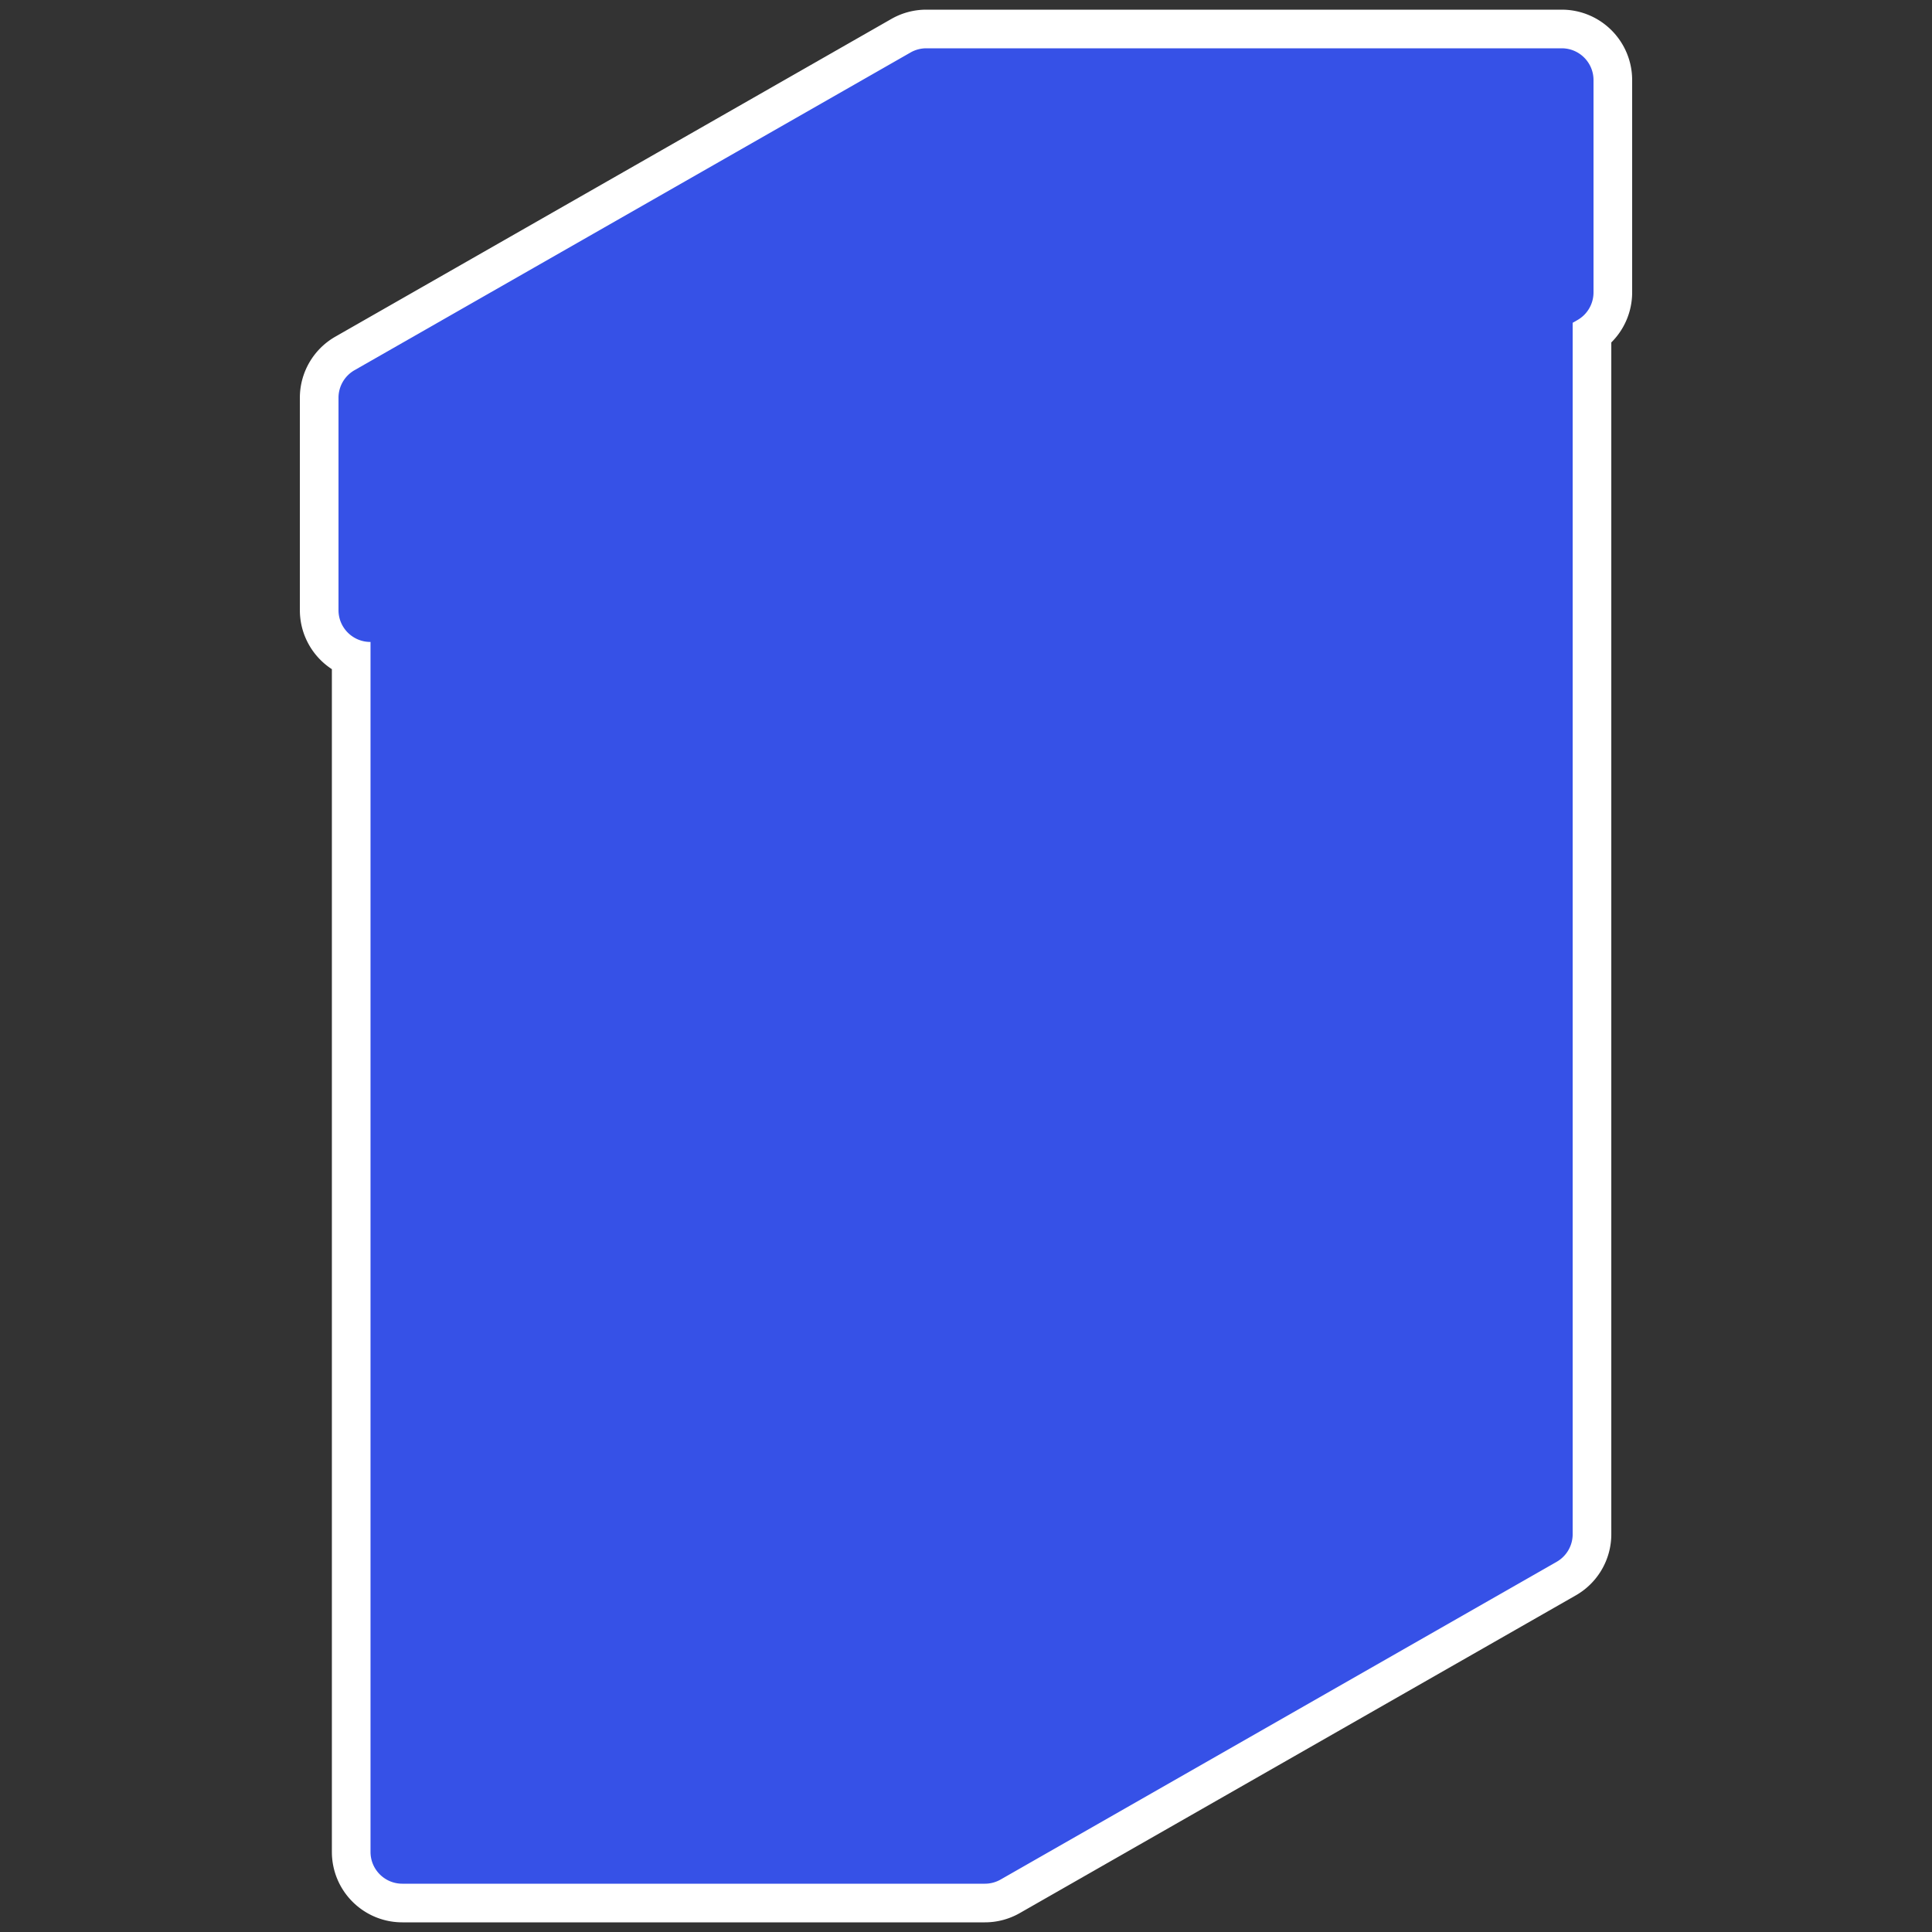 <svg xmlns:dc="http://purl.org/dc/elements/1.1/" xmlns:cc="http://creativecommons.org/ns#" xmlns:rdf="http://www.w3.org/1999/02/22-rdf-syntax-ns#" xmlns="http://www.w3.org/2000/svg" width="100" height="100"><rect width="100%" height="100%" fill="#333333" stroke="none"/><path d="M47.945 2.5c-.286 0-.568.075-.816.217l-28.78 16.445a1.644 1.644 0 0 0-.828 1.428v10.992c0 .908.737 1.644 1.645 1.645h.012v62.628c0 .909.736 1.645 1.644 1.645H50.98c.286 0 .566-.075.814-.217l28.78-16.445c.512-.293.827-.838.827-1.428V16.707l.25-.143c.513-.292.828-.837.829-1.427V4.145c0-.909-.737-1.645-1.645-1.645H47.945z" style="color:#000;font-style:normal;font-variant:normal;font-weight:400;font-stretch:normal;font-size:medium;line-height:normal;font-family:sans-serif;font-variant-ligatures:normal;font-variant-position:normal;font-variant-caps:normal;font-variant-numeric:normal;font-variant-alternates:normal;font-feature-settings:normal;text-indent:0;text-align:start;text-decoration:none;text-decoration-line:none;text-decoration-style:solid;text-decoration-color:#000;letter-spacing:normal;word-spacing:normal;text-transform:none;writing-mode:lr-tb;direction:ltr;text-orientation:mixed;dominant-baseline:auto;baseline-shift:baseline;text-anchor:start;white-space:normal;shape-padding:0;clip-rule:nonzero;display:inline;overflow:visible;visibility:visible;opacity:1;isolation:auto;mix-blend-mode:normal;color-interpolation:sRGB;color-interpolation-filters:linearRGB;solid-color:#000;solid-opacity:1;vector-effect:none;fill:#3651e7;fill-opacity:1;fill-rule:nonzero;stroke:#fff;stroke-width:4;stroke-linecap:butt;stroke-linejoin:round;stroke-miterlimit:4;stroke-dasharray:none;stroke-dashoffset:0;stroke-opacity:1;color-rendering:auto;image-rendering:auto;shape-rendering:auto;text-rendering:auto;enable-background:accumulate"/><path d="M47.945 2.5c-.286 0-.568.075-.816.217l-28.78 16.445a1.644 1.644 0 0 0-.828 1.428v10.992c0 .908.737 1.644 1.645 1.645h.012v62.628c0 .909.736 1.645 1.644 1.645H50.98c.286 0 .566-.075.814-.217l28.78-16.445c.512-.293.827-.838.827-1.428V16.707l.25-.143c.513-.292.828-.837.829-1.427V4.145c0-.909-.737-1.645-1.645-1.645z" style="color:#000;font-style:normal;font-variant:normal;font-weight:400;font-stretch:normal;font-size:medium;line-height:normal;font-family:sans-serif;font-variant-ligatures:normal;font-variant-position:normal;font-variant-caps:normal;font-variant-numeric:normal;font-variant-alternates:normal;font-feature-settings:normal;text-indent:0;text-align:start;text-decoration:none;text-decoration-line:none;text-decoration-style:solid;text-decoration-color:#000;letter-spacing:normal;word-spacing:normal;text-transform:none;writing-mode:lr-tb;direction:ltr;text-orientation:mixed;dominant-baseline:auto;baseline-shift:baseline;text-anchor:start;white-space:normal;shape-padding:0;clip-rule:nonzero;display:inline;overflow:visible;visibility:visible;opacity:1;isolation:auto;mix-blend-mode:normal;color-interpolation:sRGB;color-interpolation-filters:linearRGB;solid-color:#000;solid-opacity:1;vector-effect:none;fill:#3651e7;fill-opacity:1;fill-rule:nonzero;stroke:none;stroke-width:3.289;stroke-linecap:butt;stroke-linejoin:round;stroke-miterlimit:4;stroke-dasharray:none;stroke-dashoffset:0;stroke-opacity:1;color-rendering:auto;image-rendering:auto;shape-rendering:auto;text-rendering:auto;enable-background:accumulate"/></svg>